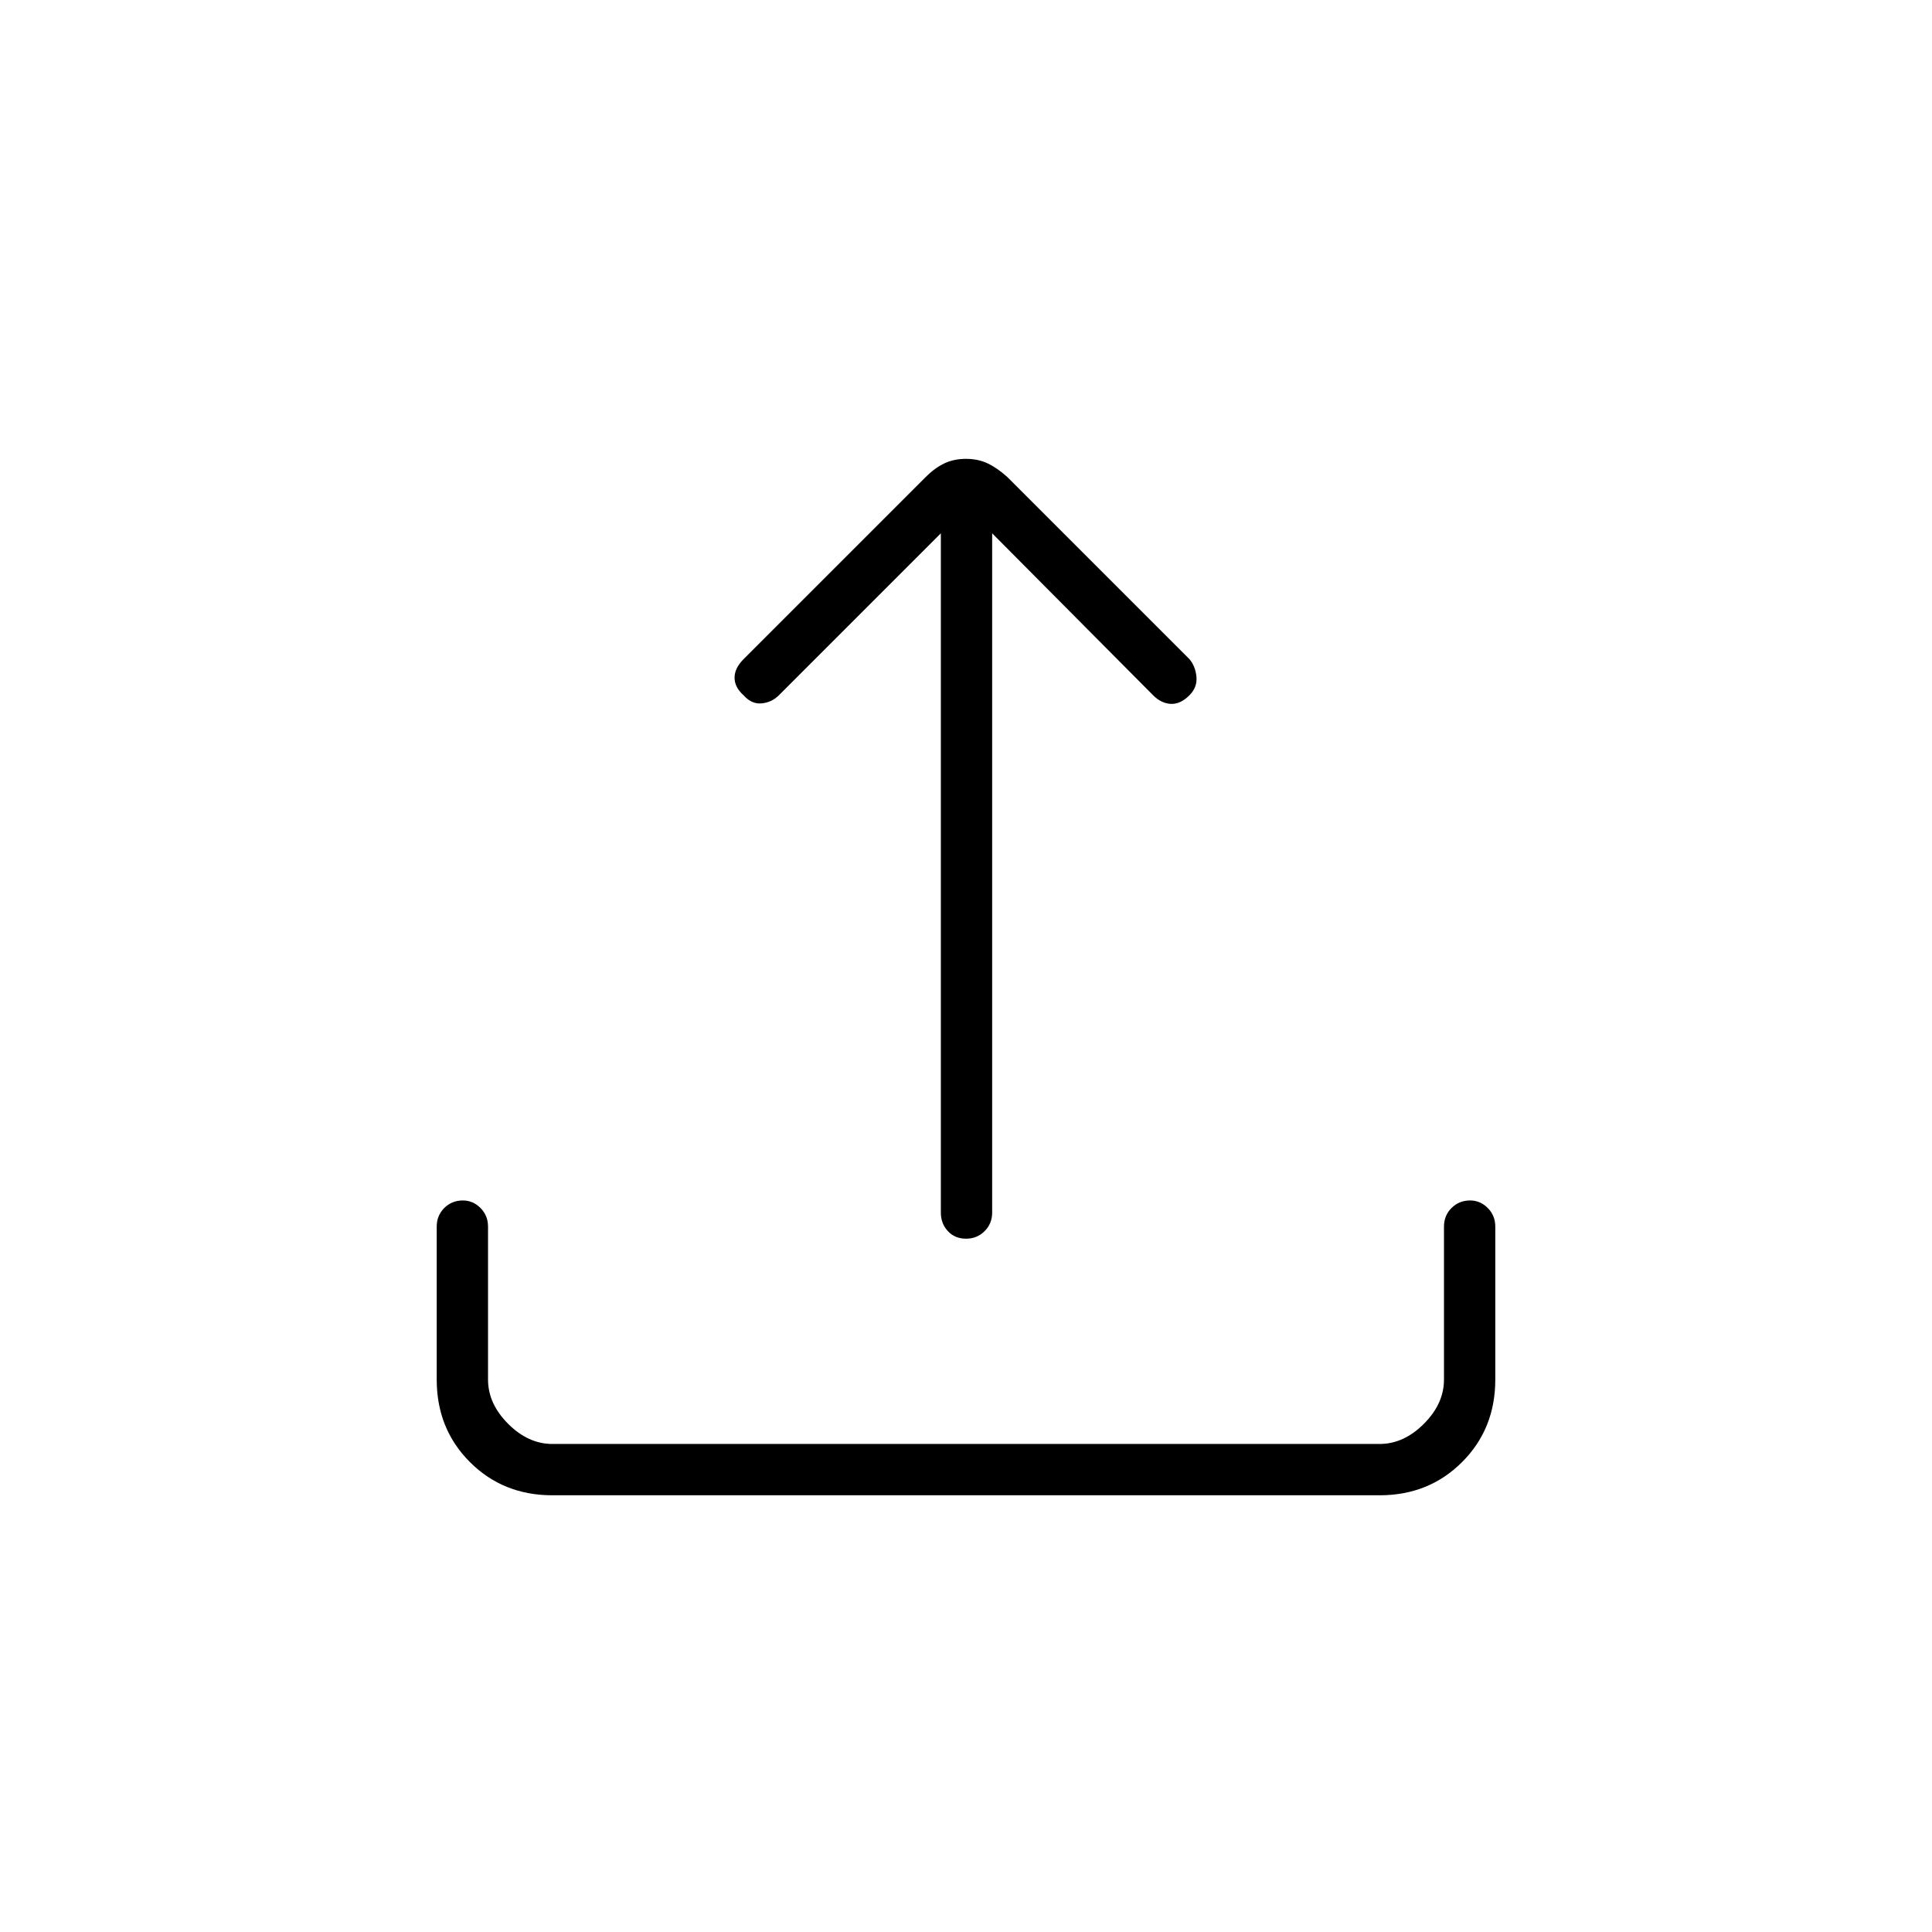 <svg xmlns="http://www.w3.org/2000/svg" height="24" viewBox="0 -960 960 960" width="24"><path d="M274.5-217q-24.5 0-41-16.5t-16.5-41v-76q0-5.5 3.75-9.25t9.25-3.75q5 0 8.75 3.75t3.75 9.25v76q0 12 10 22t22 10h411q12 0 22-10t10-22v-76q0-5.5 3.75-9.25t9.25-3.75q5 0 8.75 3.75t3.75 9.25v76q0 24.5-16.5 41t-41 16.5h-411Zm193-478L387-614.5q-3.5 3.5-8.5 4t-9-4q-4.5-4-4.5-8.75t4.5-9.25L460-723q4.5-4.5 9.25-6.75T480-732q6 0 10.75 2.25t9.75 6.75l90.5 90.5q3 3.5 3.5 8.75t-3.5 9.25q-4.5 4.5-9.25 4.25T573-614.5L493-695v337.5q0 5.5-3.75 9.25T480-344.5q-5.5 0-9-3.75t-3.5-9.25V-695Z"/></svg>
